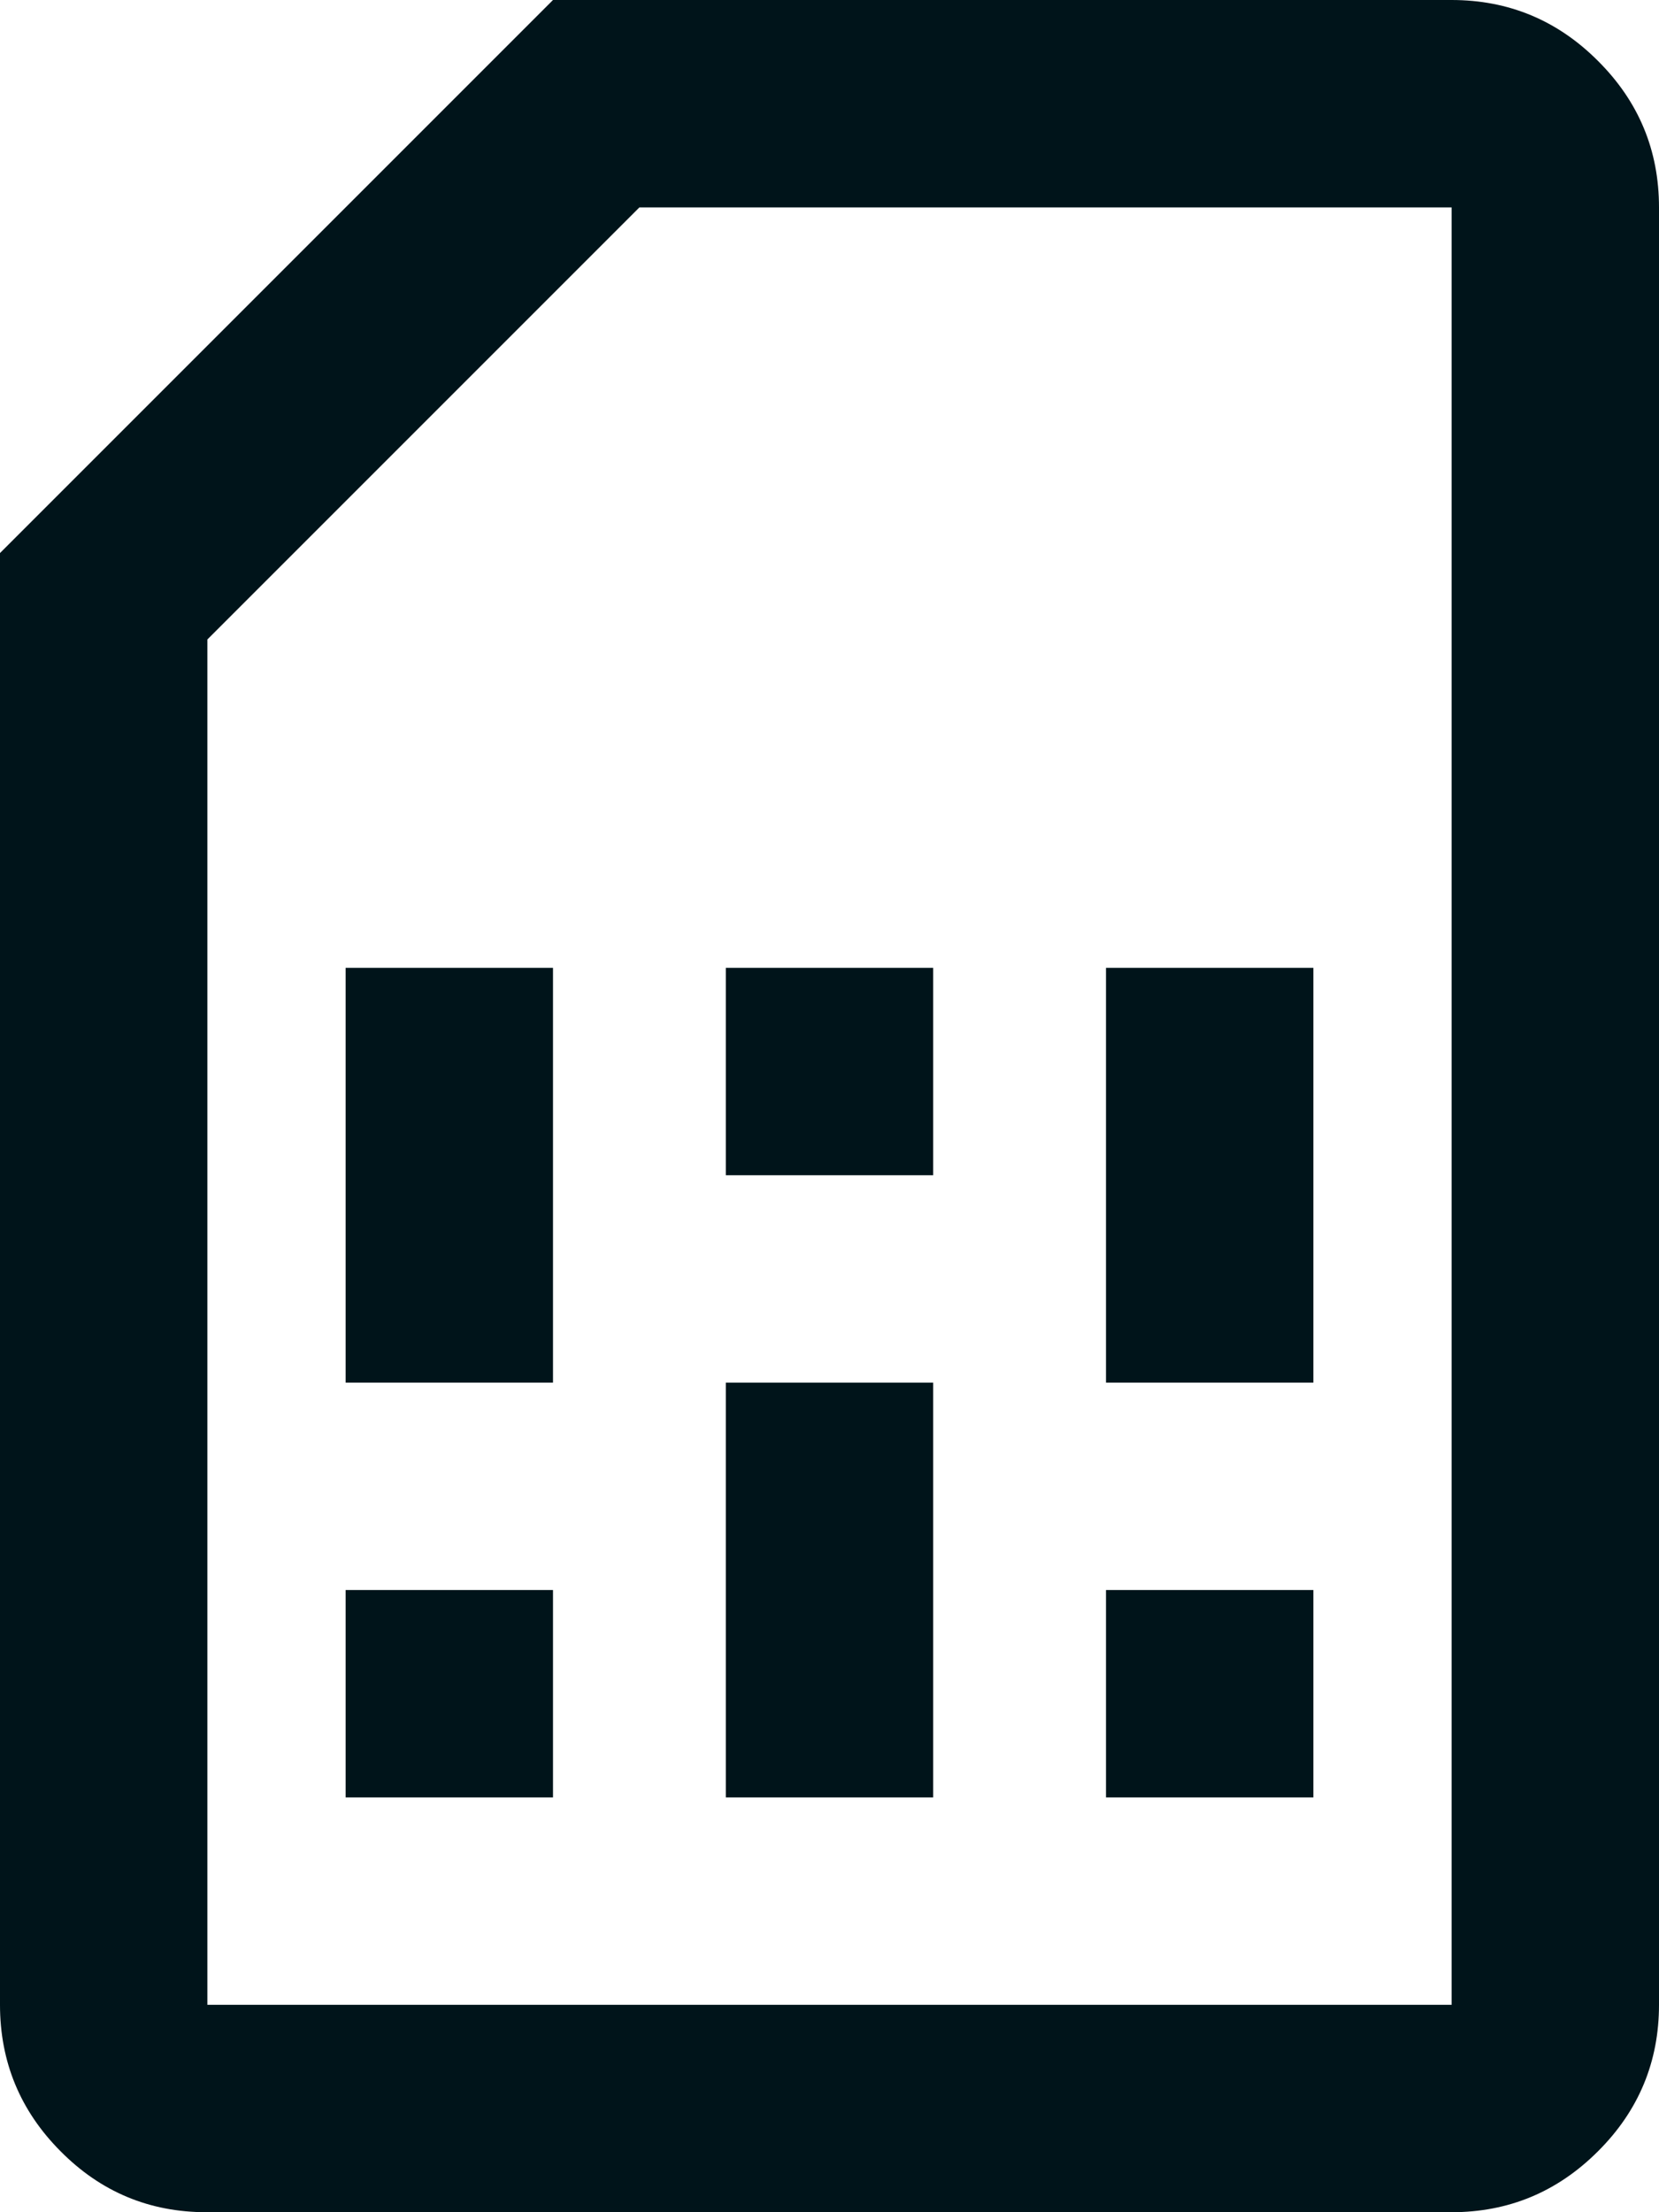 <svg width="12" height="16" viewBox="0 0 12 16" fill="none" xmlns="http://www.w3.org/2000/svg">
<path d="M2.5 13H4V11.5H2.5V13ZM2.5 10H4V7H2.5V10ZM5.25 13H6.75V10H5.25V13ZM5.25 8.5H6.75V7H5.25V8.5ZM8 13H9.5V11.5H8V13ZM8 10H9.5V7H8V10ZM1.494 16C1.081 16 0.729 15.853 0.438 15.559C0.146 15.266 0 14.912 0 14.5V4L4 0H10.5C10.912 0 11.266 0.147 11.559 0.441C11.853 0.734 12 1.087 12 1.5V14.5C12 14.912 11.853 15.266 11.559 15.559C11.265 15.853 10.912 16 10.499 16H1.494ZM1.5 14.5H10.5V1.5H4.625L1.5 4.625V14.5Z" fill="#00141A"/>
</svg>
